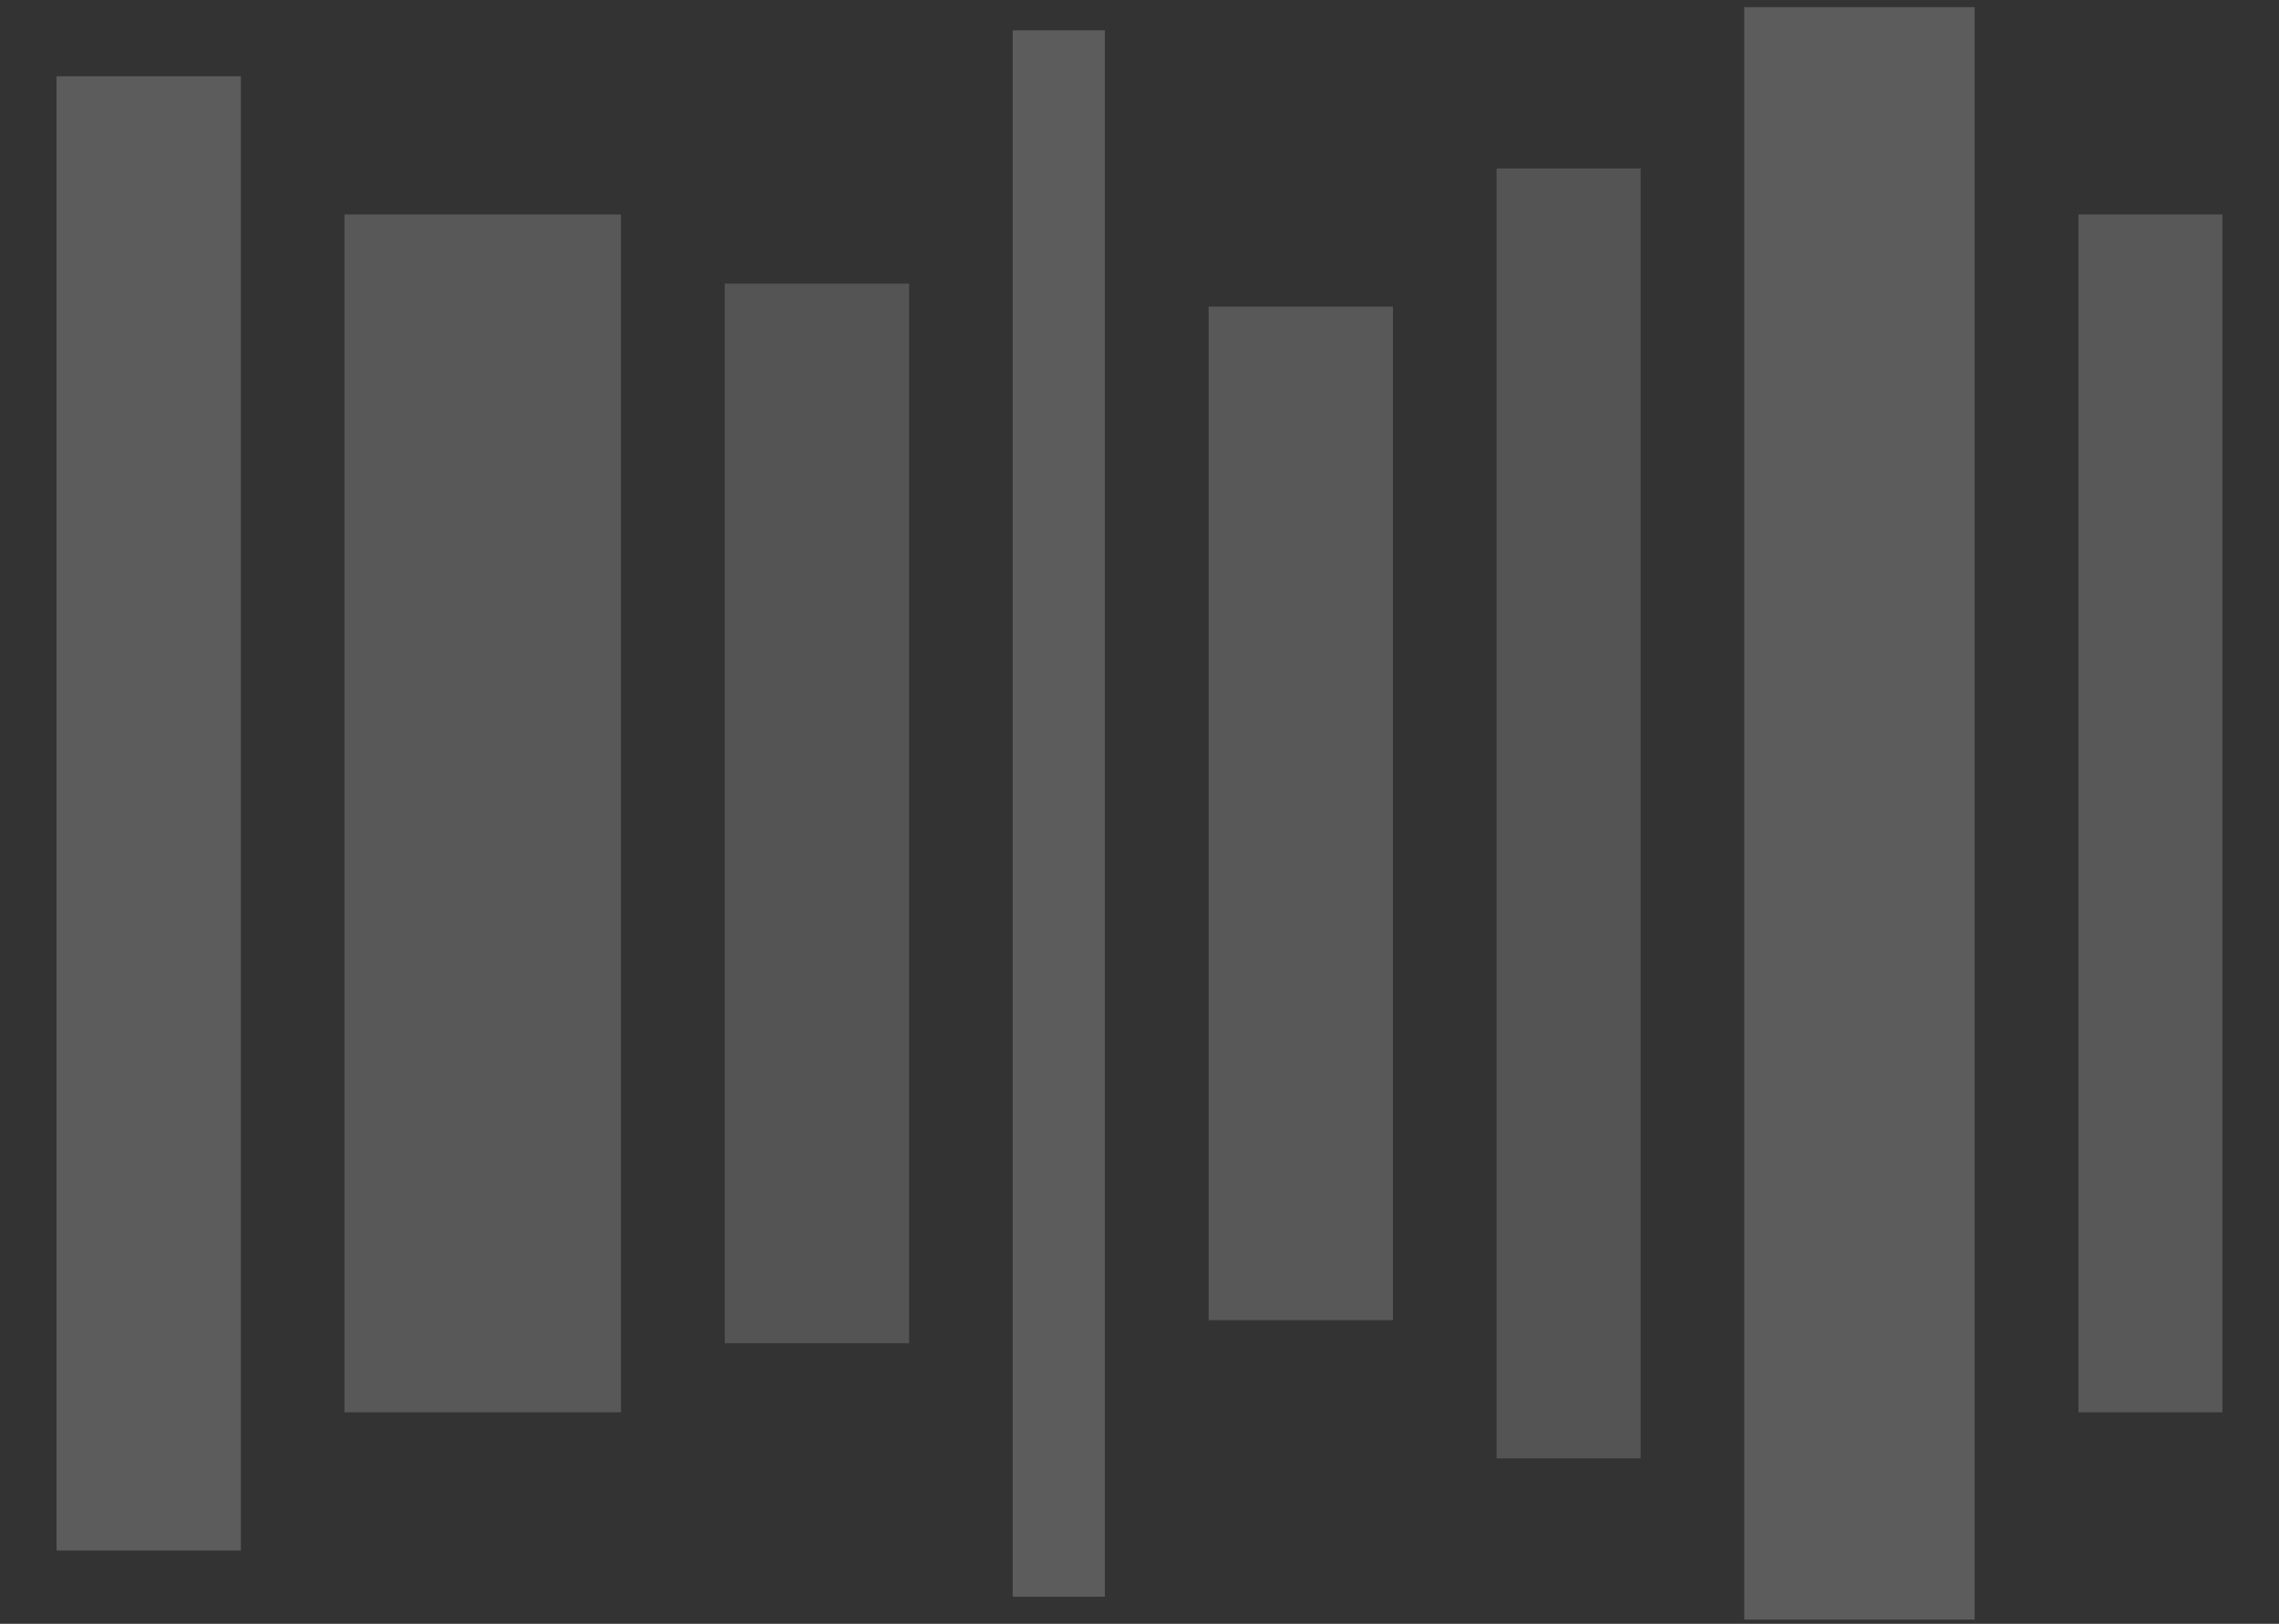 <svg xmlns="http://www.w3.org/2000/svg" viewBox="0 0 181 129"><rect x="0" y="0" width="181" height="129" fill="#333333" stroke="none"/><g fill="#FFF" fill-rule="nonzero" opacity=".2"><path d="M4.49 6.06h14.64v117.12H4.49z"/><path d="M27.36 17.04h21.96v95.16H27.36z" opacity=".9"/><path d="M80.43 2.41h7.32v124.44h-7.32z"/><path d="M95.99 24.36h14.64v80.52H95.99z" opacity=".9"/><path d="M118.86 13.38h11.44v102.48h-11.44z" opacity=".8"/><path d="M165.07 17.04h11.44v95.16h-11.44z" opacity=".9"/><path d="M57.56 22.53H72.2v84.18H57.56z" opacity=".8"/><path d="M138.53.57h18.3v128.1h-18.3z"/></g></svg>